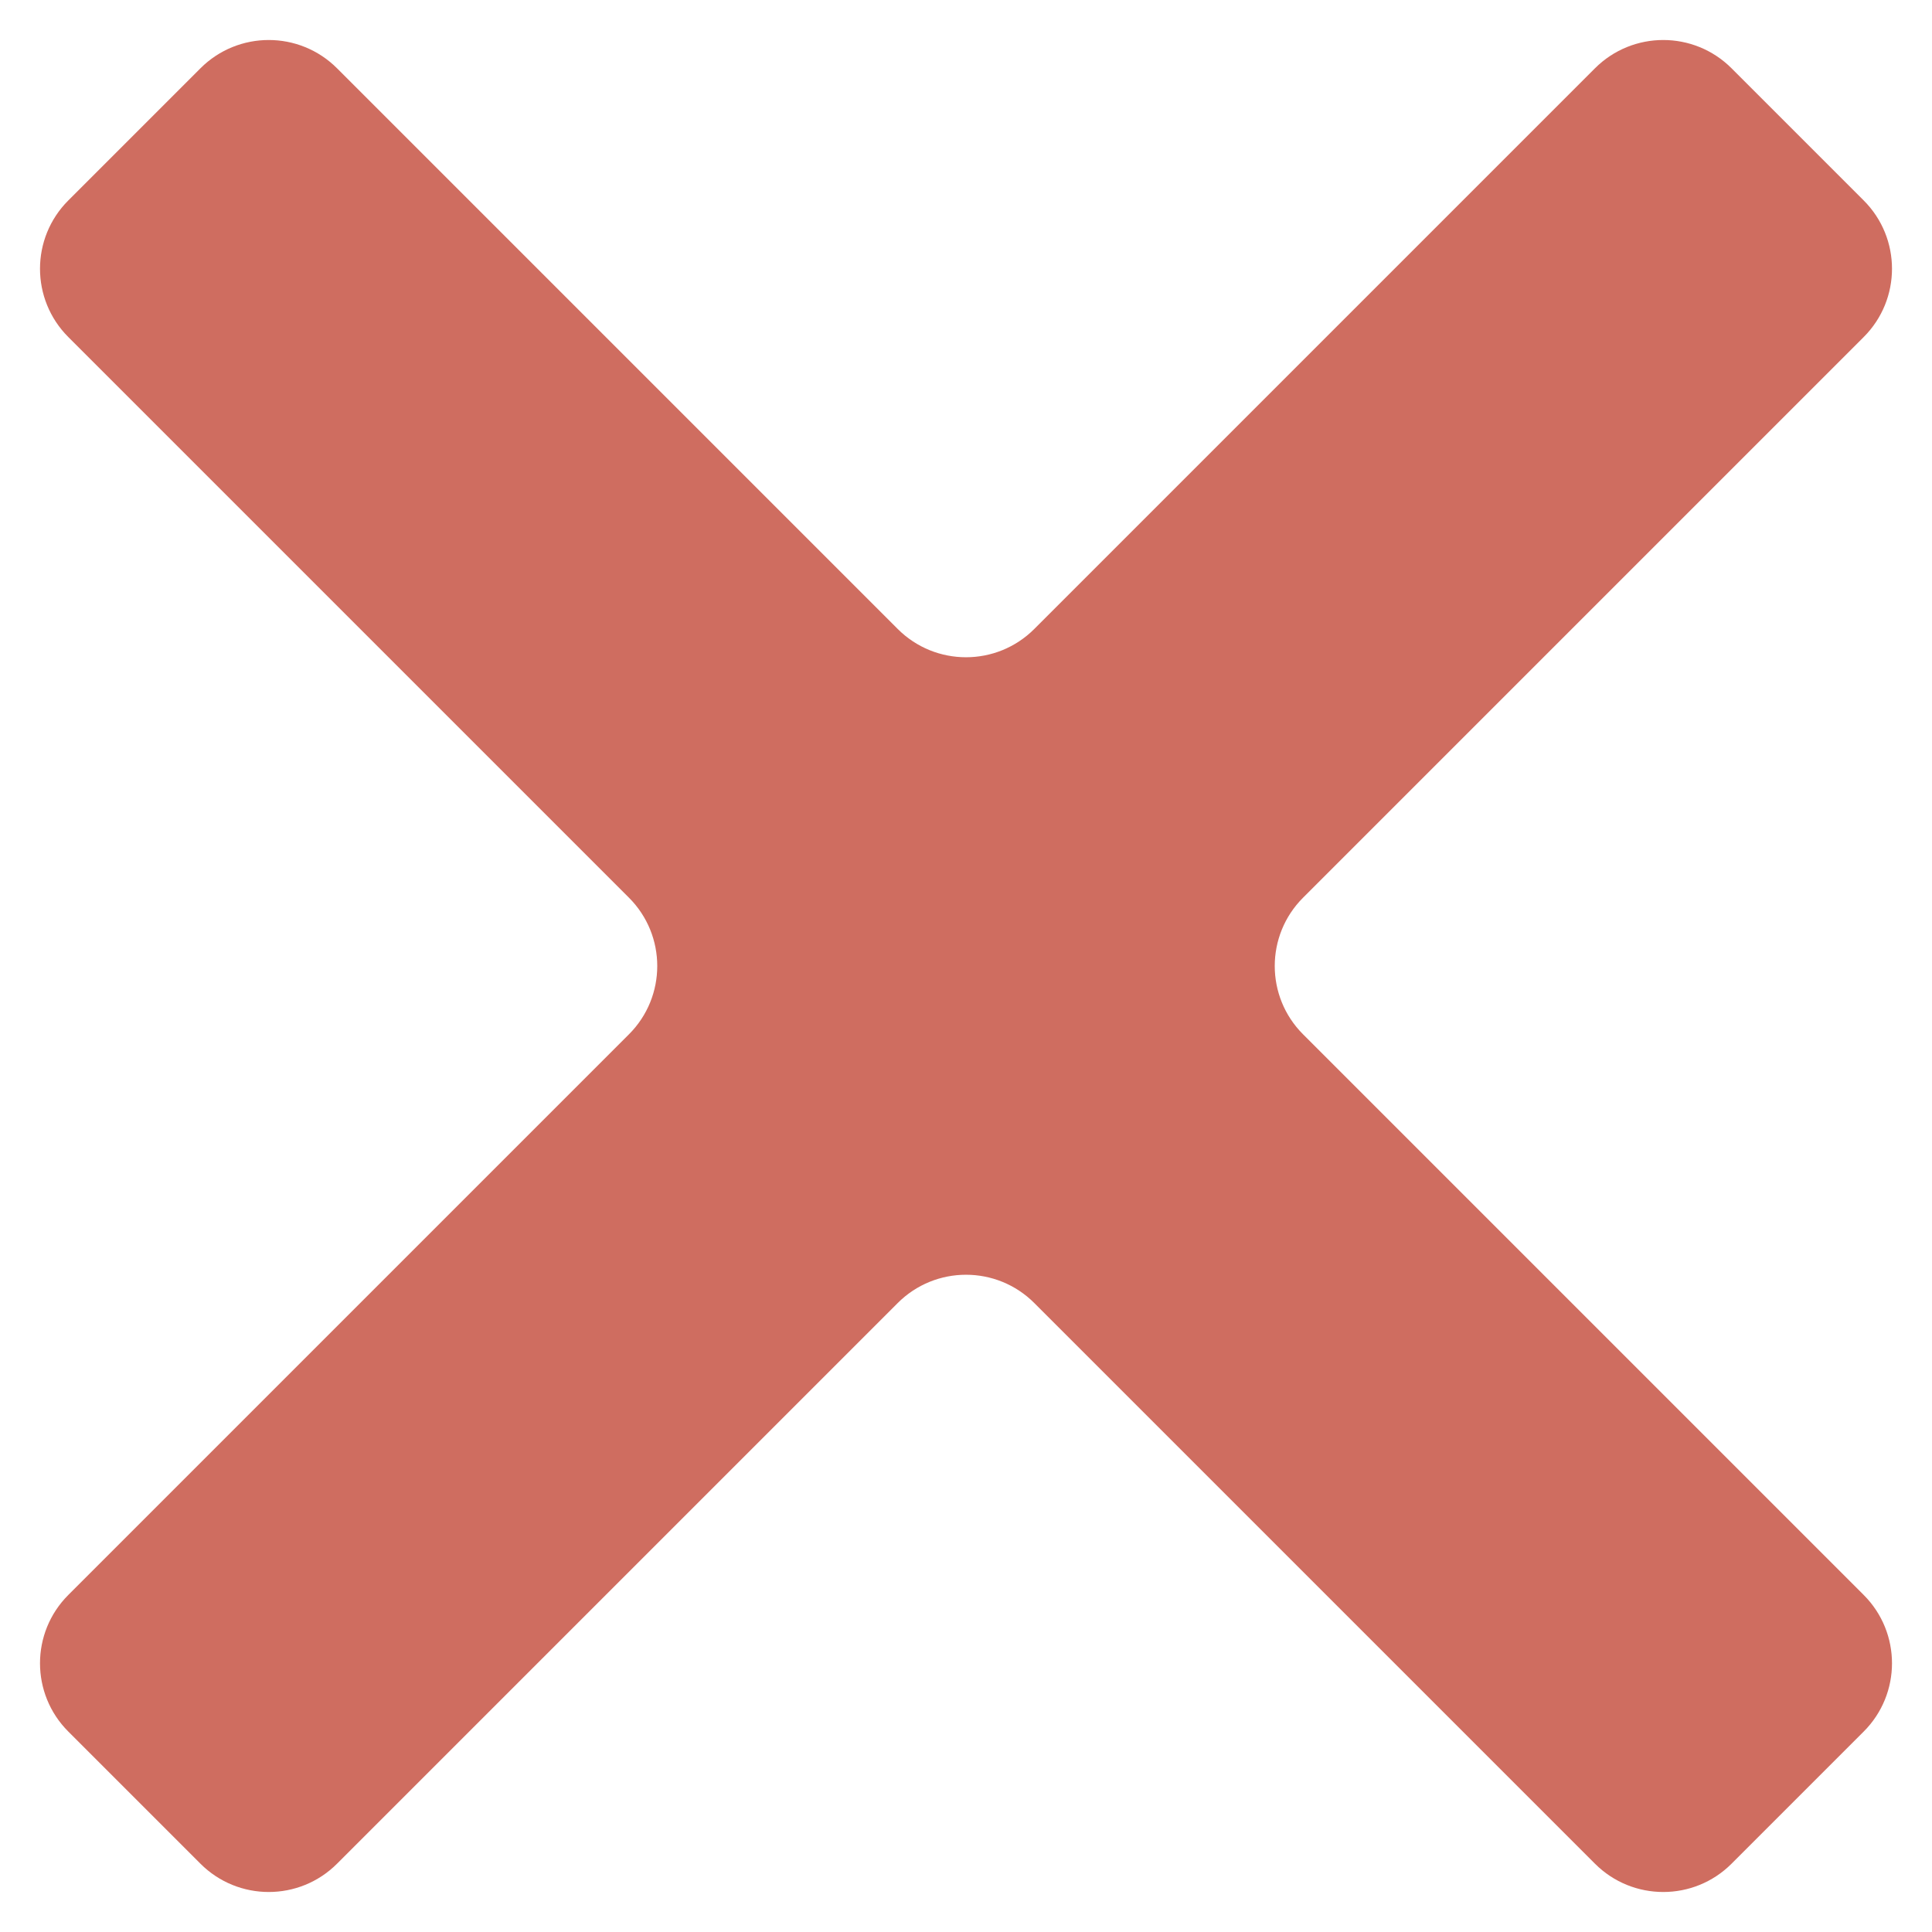<svg width="40" height="40" viewBox="0 0 40 40" fill="none" xmlns="http://www.w3.org/2000/svg">
<path d="M38.586 6.978C39.367 6.197 39.367 4.931 38.586 4.15L35.85 1.414C35.069 0.633 33.803 0.633 33.022 1.414L21.414 13.022C20.633 13.803 19.367 13.803 18.586 13.022L6.978 1.414C6.197 0.633 4.931 0.633 4.15 1.414L1.414 4.15C0.633 4.931 0.633 6.197 1.414 6.978L13.022 18.586C13.803 19.367 13.803 20.633 13.022 21.414L1.414 33.022C0.633 33.803 0.633 35.069 1.414 35.85L4.15 38.586C4.931 39.367 6.197 39.367 6.978 38.586L18.586 26.978C19.367 26.197 20.633 26.197 21.414 26.978L33.022 38.586C33.803 39.367 35.069 39.367 35.85 38.586L38.586 35.85C39.367 35.069 39.367 33.803 38.586 33.022L26.978 21.414C26.197 20.633 26.197 19.367 26.978 18.586L38.586 6.978Z" fill="#CF6D60"/>
</svg>
